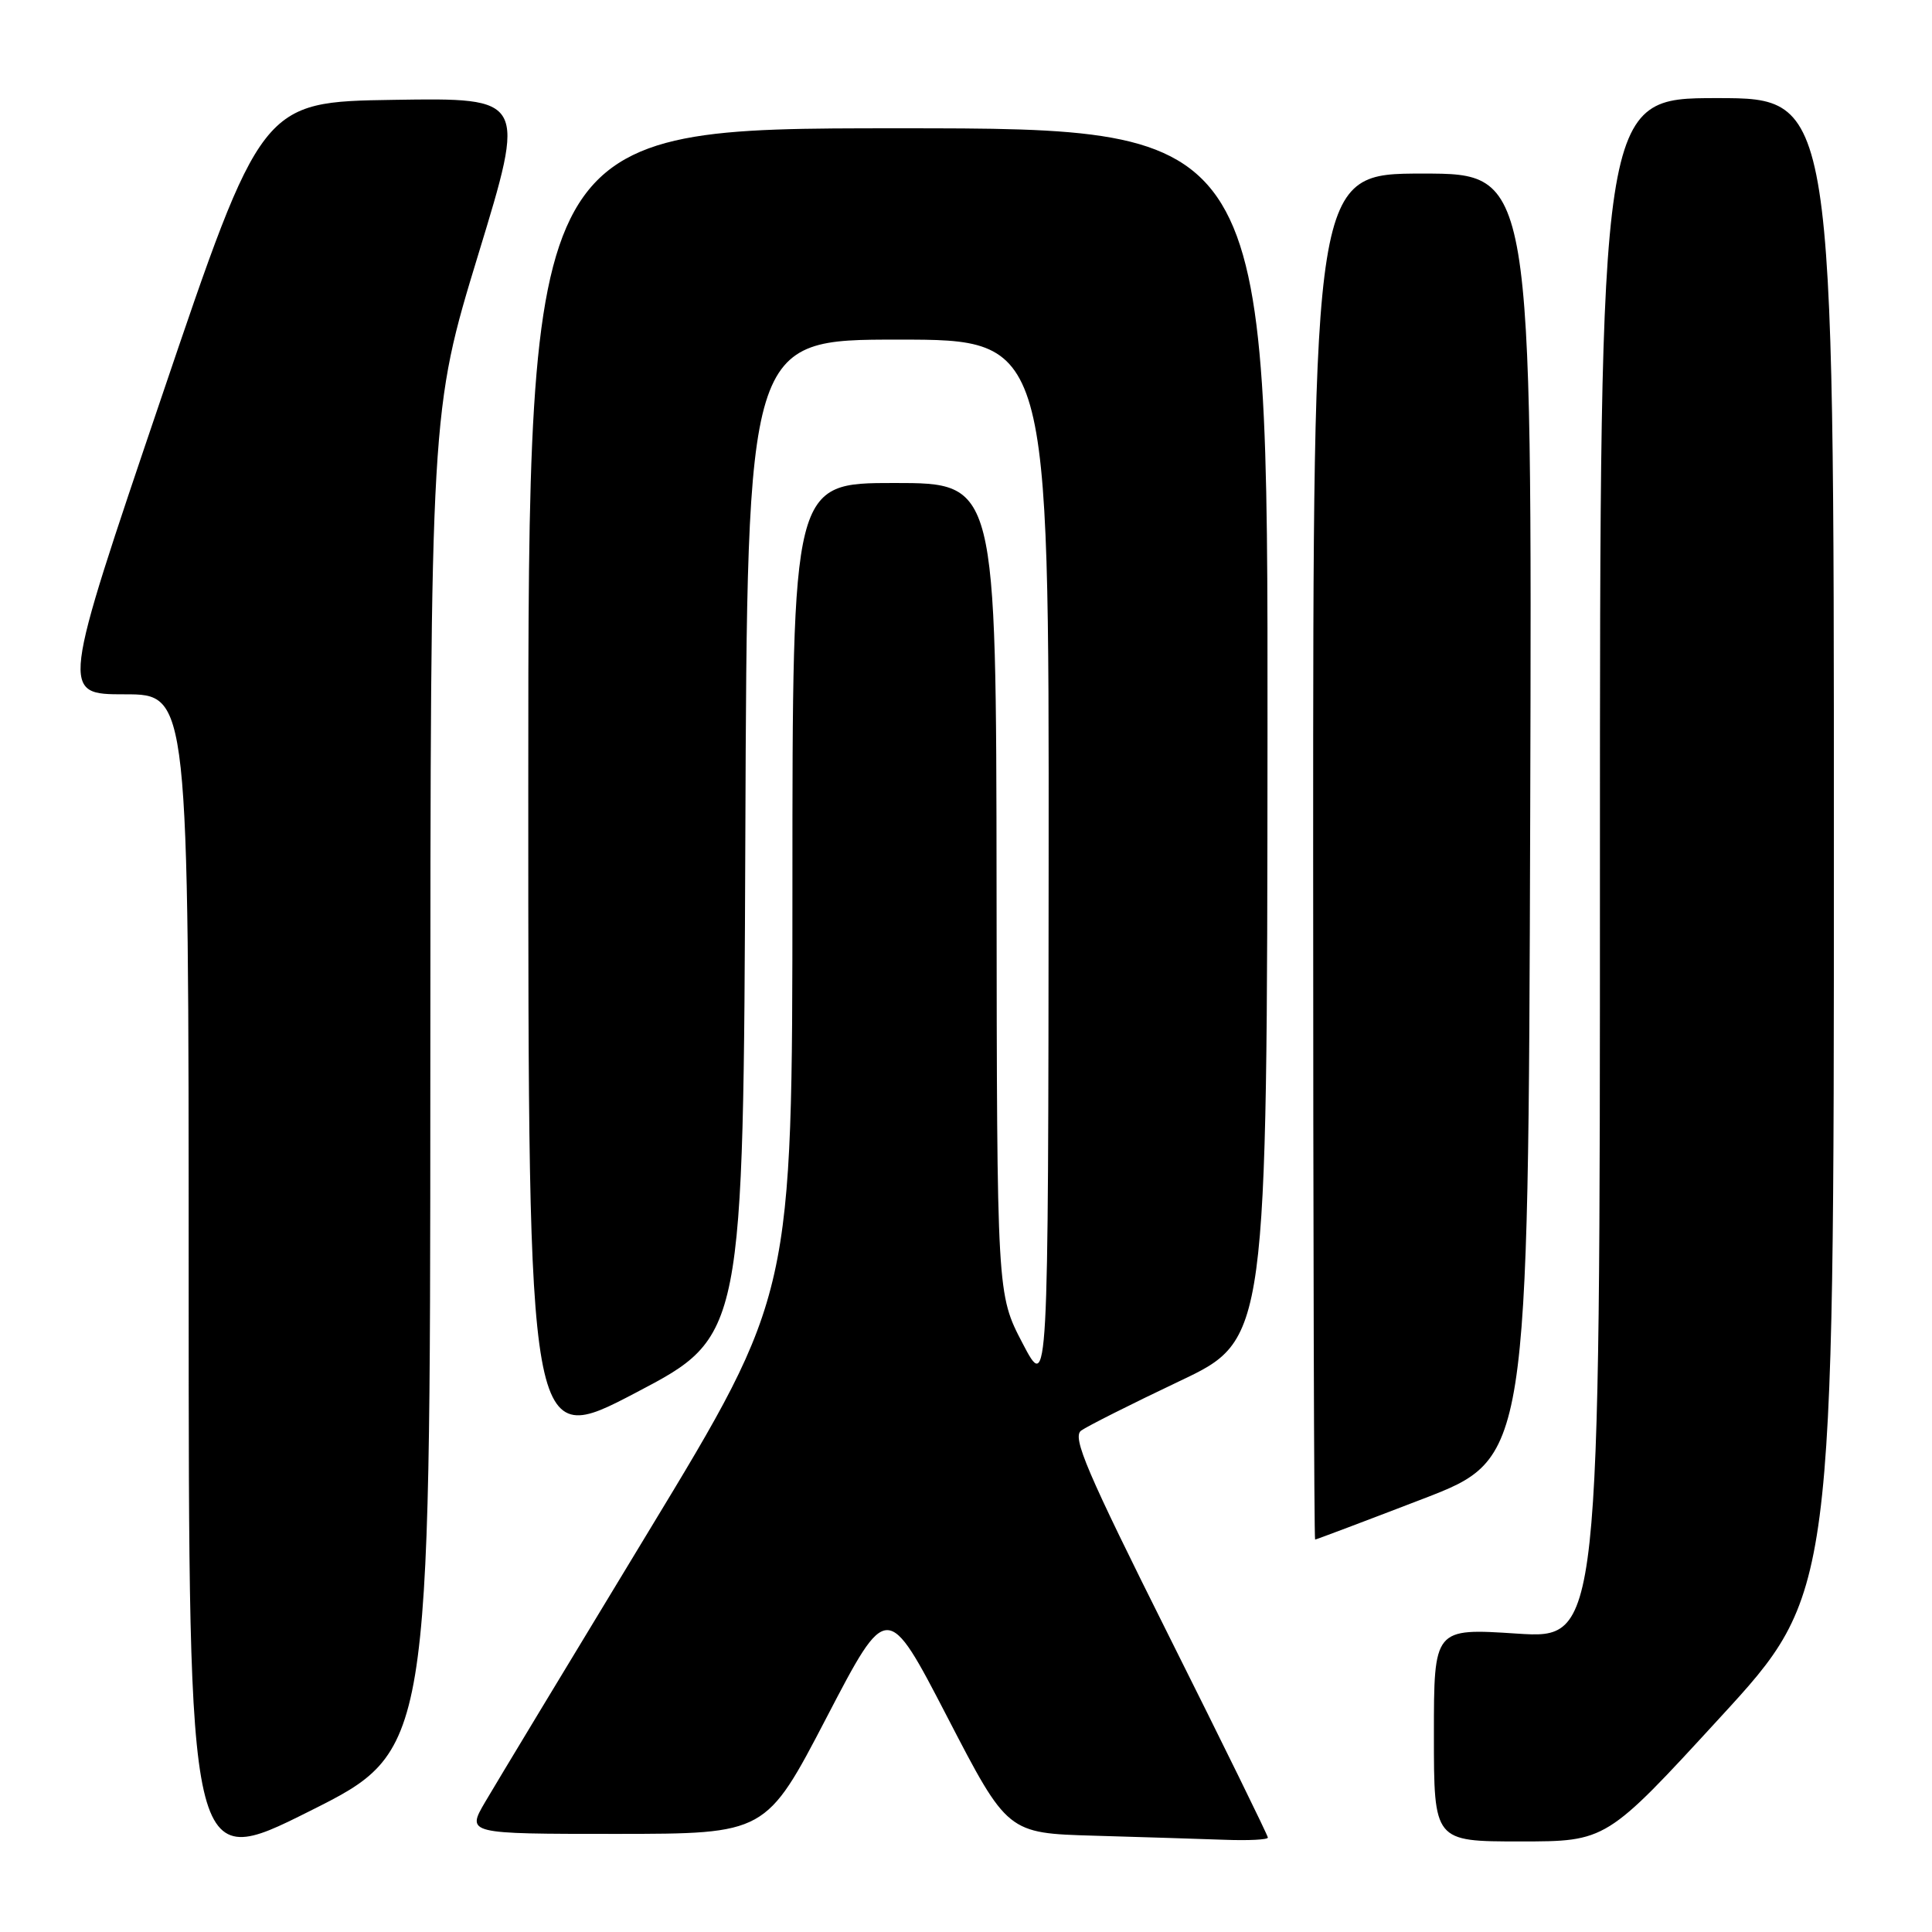<?xml version="1.0" encoding="UTF-8" standalone="no"?>
<!DOCTYPE svg PUBLIC "-//W3C//DTD SVG 1.1//EN" "http://www.w3.org/Graphics/SVG/1.1/DTD/svg11.dtd" >
<svg xmlns="http://www.w3.org/2000/svg" xmlns:xlink="http://www.w3.org/1999/xlink" version="1.1" viewBox="0 0 256 256">
 <g >
 <path fill="currentColor"
d=" M 57.02 143.24 C 57.04 54.50 57.04 54.50 63.37 33.73 C 69.71 12.96 69.71 12.96 52.19 13.23 C 34.66 13.50 34.66 13.50 21.36 52.75 C 8.05 92.00 8.05 92.00 16.53 92.00 C 25.00 92.00 25.00 92.00 25.00 170.01 C 25.00 248.01 25.00 248.01 41.00 240.00 C 57.00 231.99 57.00 231.99 57.02 143.24 Z  M 168.00 243.49 C 168.00 243.21 162.11 231.20 154.90 216.80 C 143.97 194.94 142.04 190.44 143.26 189.56 C 144.06 188.98 149.93 186.03 156.31 183.00 C 167.90 177.50 167.90 177.50 167.95 97.25 C 168.00 17.00 168.00 17.00 119.00 17.00 C 70.00 17.00 70.00 17.00 70.00 104.51 C 70.00 192.01 70.00 192.01 84.25 184.54 C 98.50 177.07 98.50 177.07 98.76 111.04 C 99.01 45.00 99.01 45.00 119.01 45.00 C 139.00 45.00 139.00 45.00 138.95 114.75 C 138.90 184.50 138.90 184.50 135.50 178.00 C 132.10 171.50 132.10 171.50 132.05 117.75 C 132.00 64.00 132.00 64.00 118.50 64.00 C 105.00 64.00 105.00 64.00 105.00 117.75 C 104.99 171.50 104.99 171.50 85.89 203.00 C 75.39 220.32 65.67 236.41 64.30 238.75 C 61.81 243.00 61.81 243.00 81.65 243.00 C 101.50 242.99 101.50 242.99 109.53 227.57 C 117.56 212.15 117.56 212.15 125.53 227.53 C 133.50 242.91 133.50 242.91 145.00 243.24 C 151.32 243.42 159.09 243.67 162.25 243.78 C 165.41 243.90 168.00 243.77 168.00 243.49 Z  M 227.92 227.58 C 243.00 211.16 243.00 211.16 243.00 112.08 C 243.00 13.00 243.00 13.00 227.50 13.00 C 212.00 13.00 212.00 13.00 212.00 115.08 C 212.00 217.17 212.00 217.17 201.00 216.46 C 190.00 215.74 190.00 215.74 190.00 229.87 C 190.00 244.00 190.00 244.00 201.42 244.00 C 212.85 244.00 212.85 244.00 227.92 227.58 Z  M 188.51 198.62 C 202.50 193.24 202.50 193.24 202.76 108.12 C 203.01 23.00 203.01 23.00 188.51 23.00 C 174.00 23.00 174.00 23.00 174.00 113.50 C 174.00 163.28 174.12 204.00 174.26 204.00 C 174.40 204.00 180.81 201.58 188.51 198.62 Z "/>
</g>
</svg>